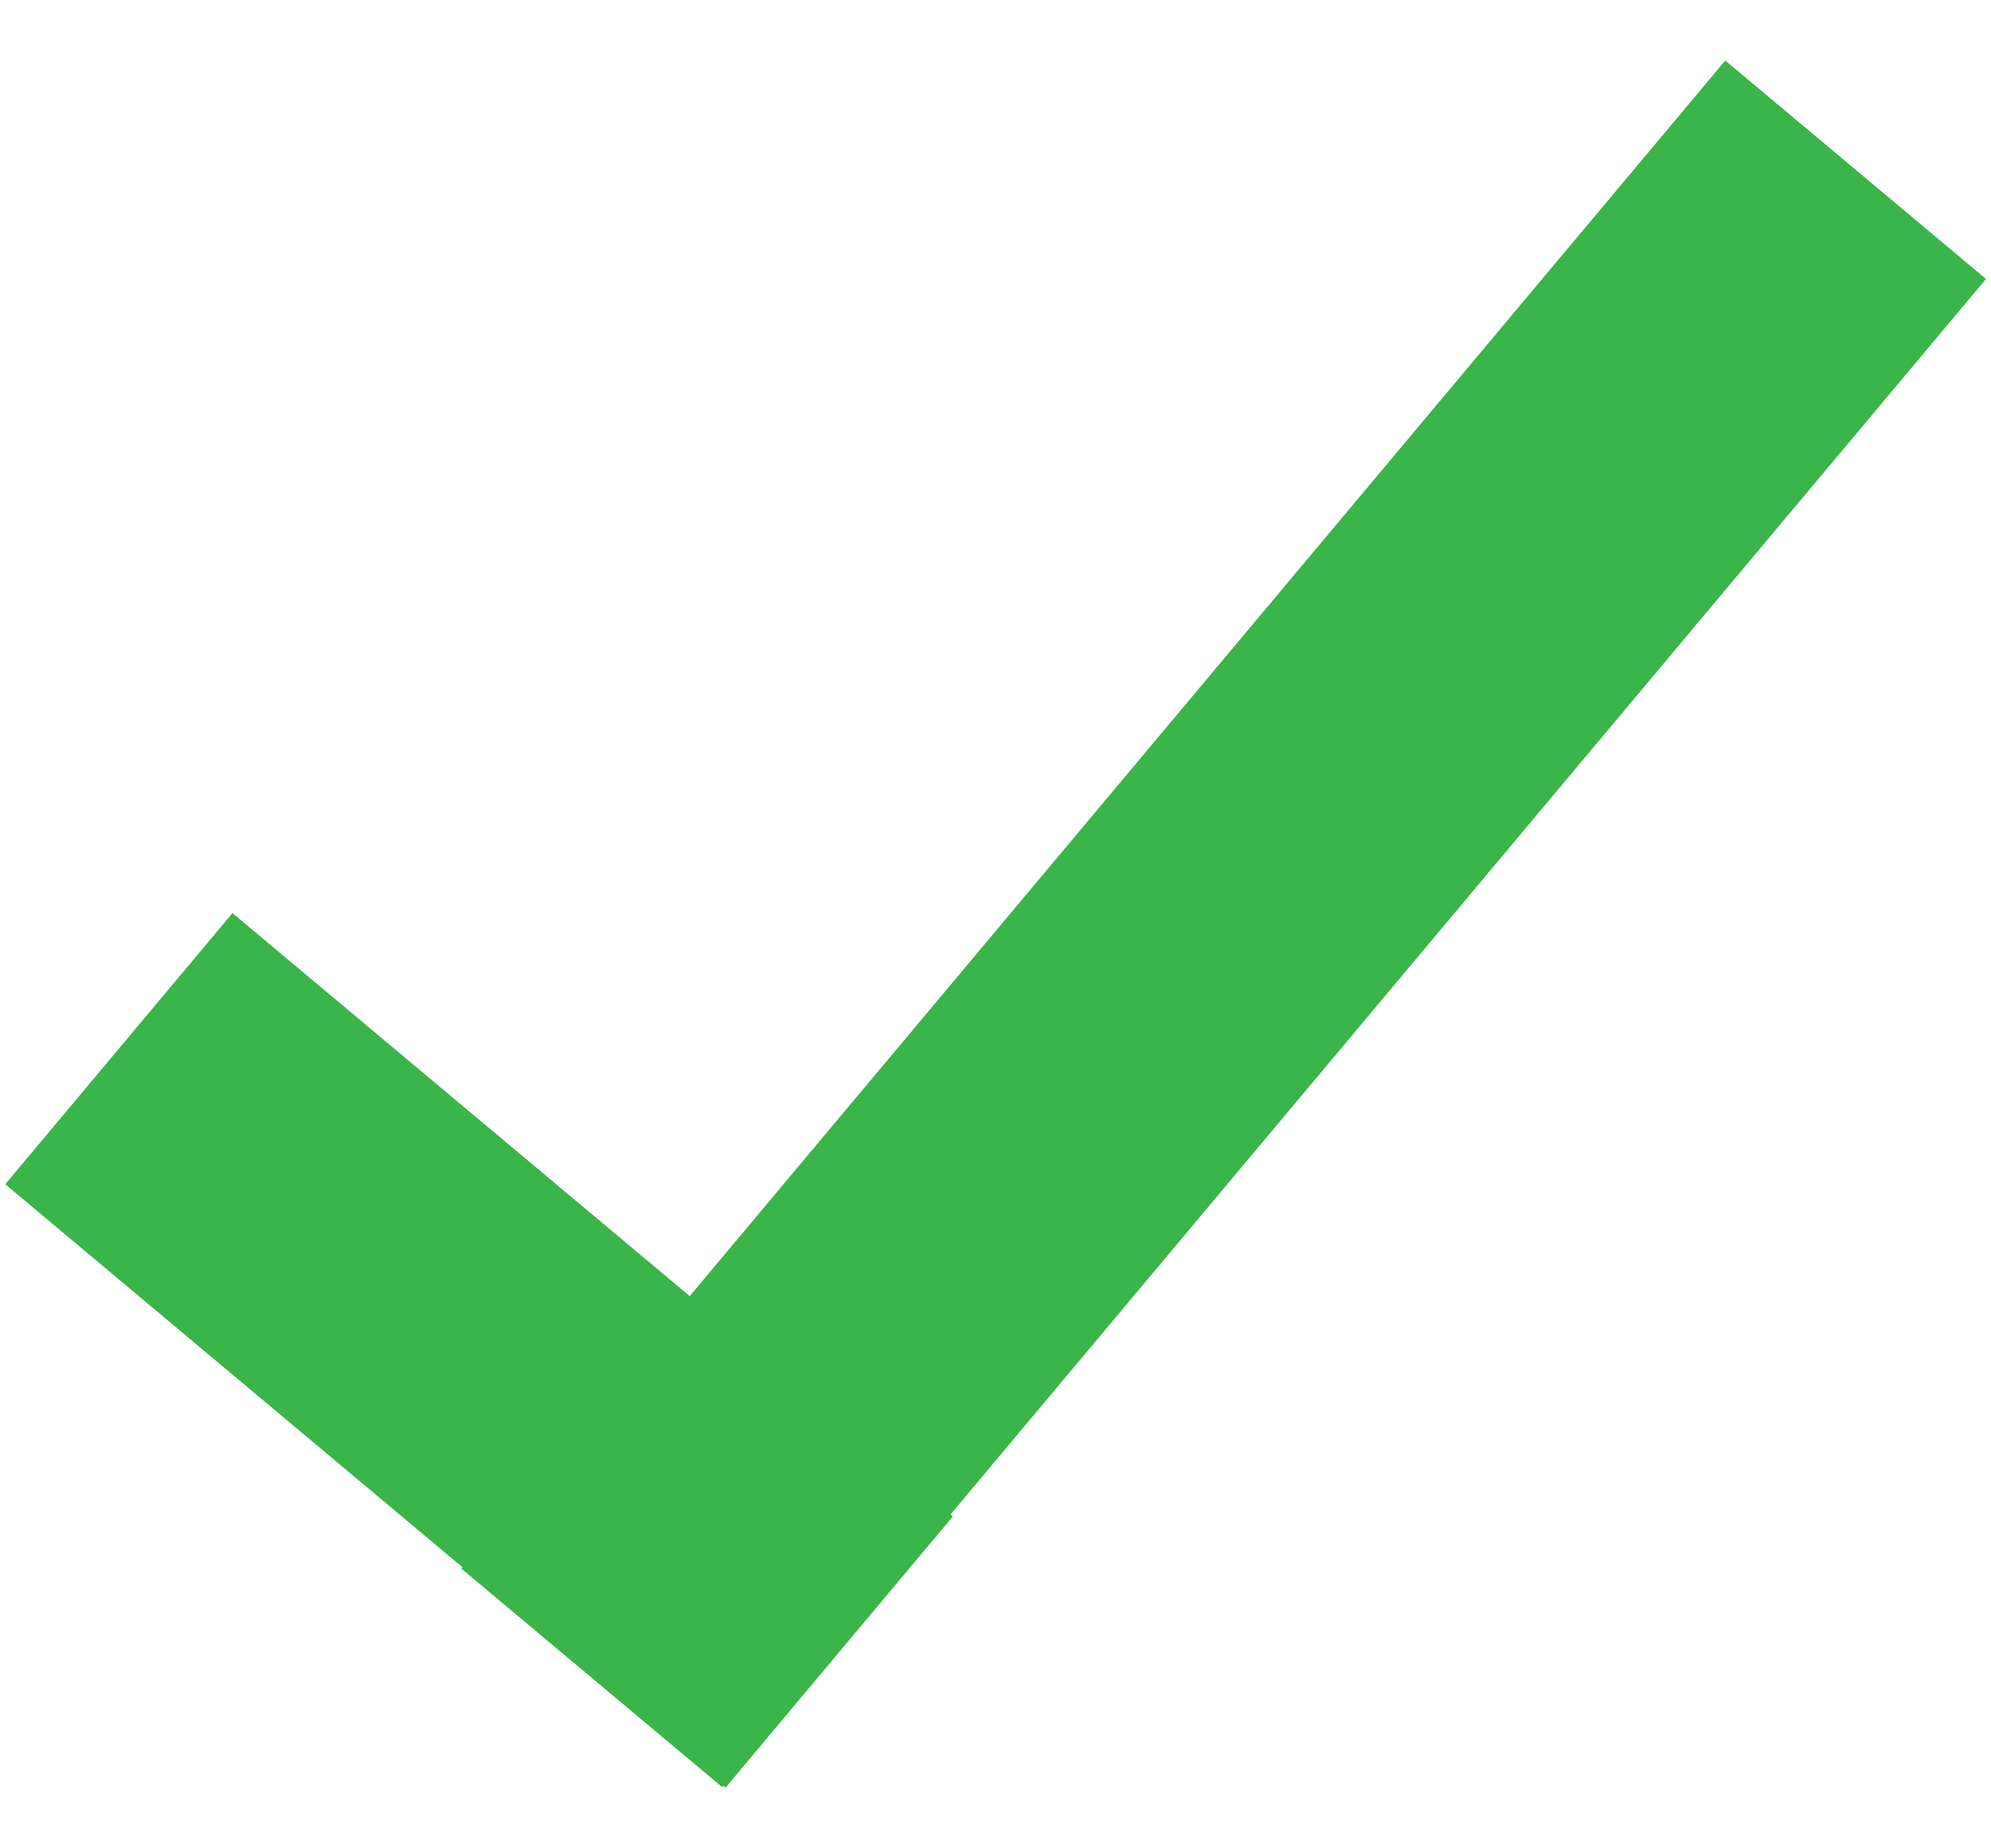 <svg id="Layer_1" data-name="Layer 1" xmlns="http://www.w3.org/2000/svg" width="140" height="130" viewBox="0 0 140 130"><defs><style>.cls-1{fill:#39b54a;}</style></defs><title>flueben2</title><rect class="cls-1" x="21.24" y="61.94" width="24.88" height="66.08" transform="translate(-60.75 59.79) rotate(-50.04)"/><rect class="cls-1" x="74.07" y="-4.22" width="23.92" height="138.38" transform="translate(61.83 -40.08) rotate(39.96)"/></svg>
